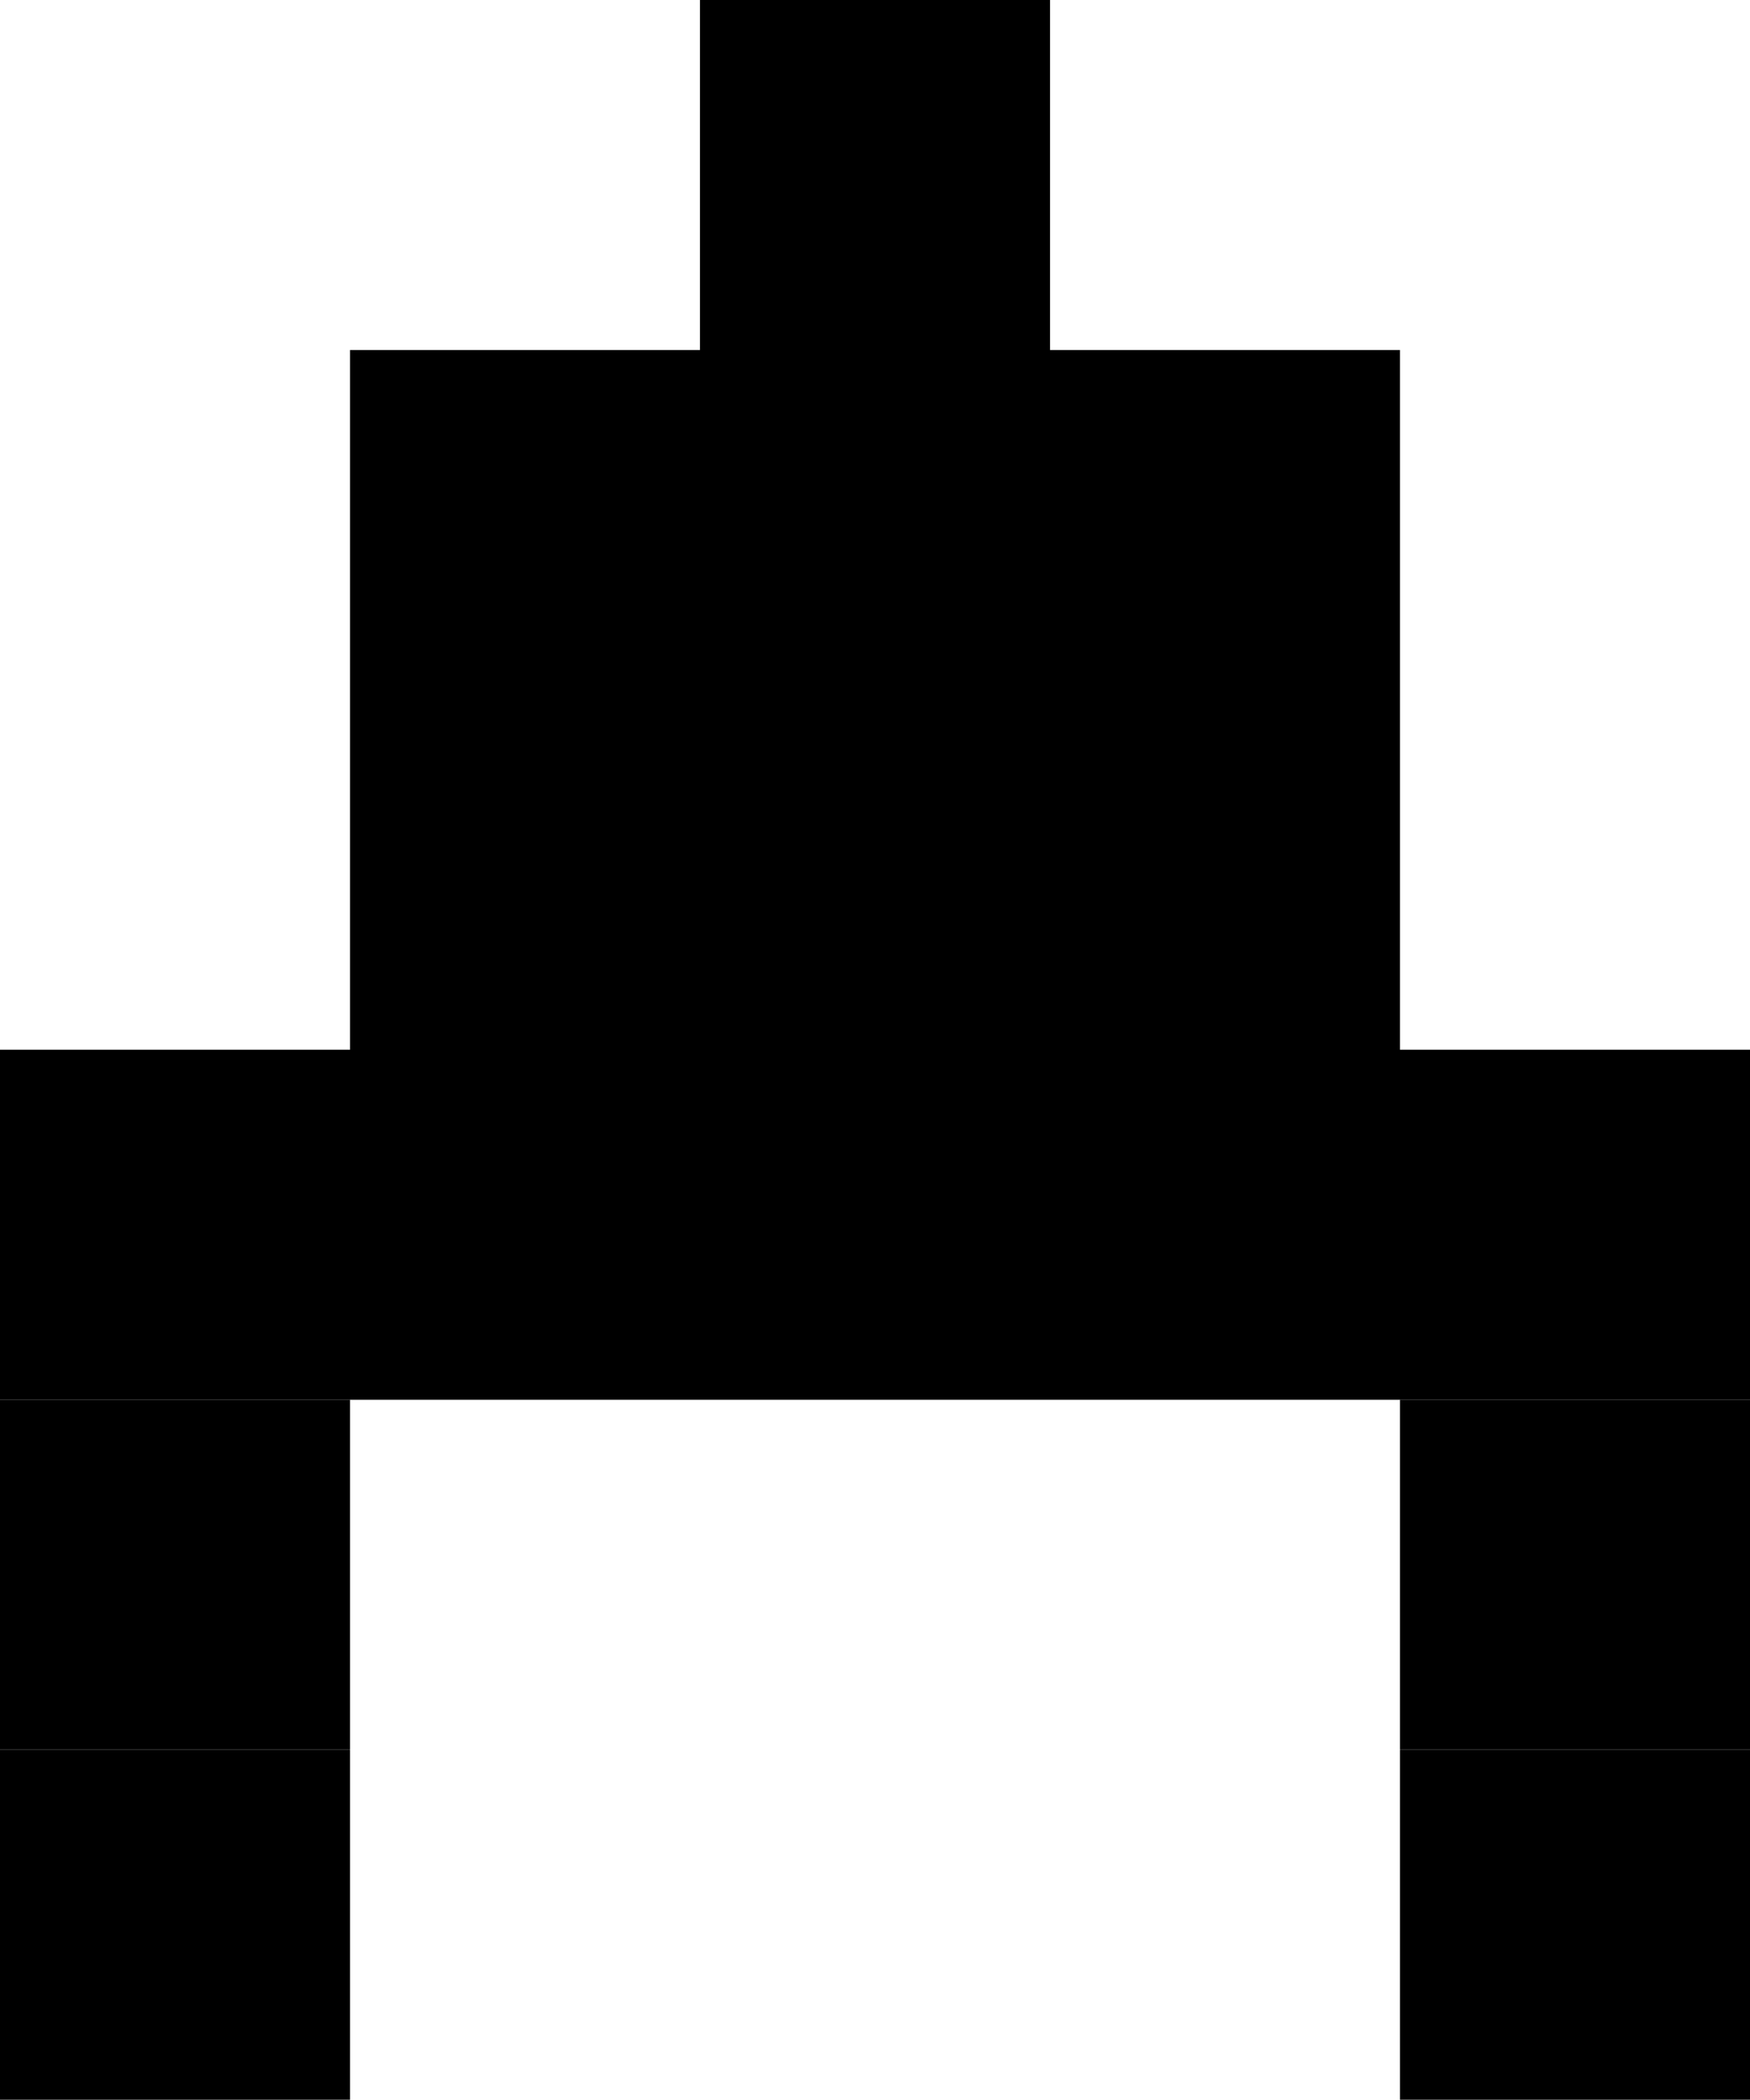<?xml version="1.0" encoding="UTF-8" standalone="no"?>
<svg
   xmlns:dc="http://purl.org/dc/elements/1.1/"
   xmlns:cc="http://creativecommons.org/ns#"
   xmlns:rdf="http://www.w3.org/1999/02/22-rdf-syntax-ns#"
   xmlns:svg="http://www.w3.org/2000/svg"
   xmlns="http://www.w3.org/2000/svg"
   xmlns:sodipodi="http://sodipodi.sourceforge.net/DTD/sodipodi-0.dtd"
   xmlns:inkscape="http://www.inkscape.org/namespaces/inkscape"
   width="6.615mm"
   height="7.938mm"
   viewBox="0 0 6.615 7.938"
   version="1.1"
   id="svg1491"
   inkscape:version="1.0.2 (e86c870879, 2021-01-15)"
   sodipodi:docname="canon.svg">
  <defs
     id="defs1485" />
  <sodipodi:namedview
     id="base"
     pagecolor="#ffffff"
     bordercolor="#666666"
     borderopacity="1.0"
     inkscape:pageopacity="0.0"
     inkscape:pageshadow="2"
     inkscape:zoom="5.6"
     inkscape:cx="11.946534"
     inkscape:cy="30.551418"
     inkscape:document-units="mm"
     inkscape:current-layer="layer1"
     inkscape:document-rotation="0"
     showgrid="false"
     inkscape:window-width="1920"
     inkscape:window-height="1017"
     inkscape:window-x="1912"
     inkscape:window-y="-8"
     inkscape:window-maximized="1"
     inkscape:snap-grids="true">
    <inkscape:grid
       type="xygrid"
       id="grid24"
       originx="-10.583"
       originy="-7.938" />
  </sodipodi:namedview>
  <g
     inkscape:label="Calque 1"
     inkscape:groupmode="layer"
     id="layer1"
     transform="translate(-86.161,-27.246)">
    <rect
       style="fill:#000000;fill-rule:evenodd;stroke:none;stroke-width:0.265"
       id="rect26"
       width="1.323"
       height="1.323"
       x="86.161"
       y="32.537" />
    <rect
       style="fill:#000000;fill-rule:evenodd;stroke:none;stroke-width:0.265"
       id="rect26-1"
       width="1.323"
       height="1.323"
       x="86.161"
       y="31.214" />
    <rect
       style="fill:#000000;fill-rule:evenodd;stroke:none;stroke-width:0.265"
       id="rect26-9"
       width="1.323"
       height="1.323"
       x="87.484"
       y="31.214" />
    <rect
       style="fill:#000000;fill-rule:evenodd;stroke:none;stroke-width:0.265"
       id="rect26-95"
       width="1.323"
       height="1.323"
       x="88.807"
       y="31.214" />
    <rect
       style="fill:#000000;fill-rule:evenodd;stroke:none;stroke-width:0.265"
       id="rect26-4"
       width="1.323"
       height="1.323"
       x="90.13"
       y="31.214" />
    <rect
       style="fill:#000000;fill-rule:evenodd;stroke:none;stroke-width:0.265"
       id="rect26-0"
       width="1.323"
       height="1.323"
       x="91.453"
       y="31.214" />
    <rect
       style="fill:#000000;fill-rule:evenodd;stroke:none;stroke-width:0.265"
       id="rect26-91"
       width="1.323"
       height="1.323"
       x="91.453"
       y="32.537" />
    <rect
       style="fill:#000000;fill-rule:evenodd;stroke:none;stroke-width:0.265"
       id="rect26-09"
       width="1.323"
       height="1.323"
       x="91.453"
       y="33.86" />
    <rect
       style="fill:#000000;fill-rule:evenodd;stroke:none;stroke-width:0.265"
       id="rect26-8"
       width="1.323"
       height="1.323"
       x="86.161"
       y="33.86" />
    <rect
       style="fill:#000000;fill-rule:evenodd;stroke:none;stroke-width:0.265"
       id="rect26-07"
       width="1.323"
       height="1.323"
       x="87.484"
       y="29.892" />
    <rect
       style="fill:#000000;fill-rule:evenodd;stroke:none;stroke-width:0.265"
       id="rect26-47"
       width="1.323"
       height="1.323"
       x="87.484"
       y="28.569" />
    <rect
       style="fill:#000000;fill-rule:evenodd;stroke:none;stroke-width:0.265"
       id="rect26-49"
       width="1.323"
       height="1.323"
       x="88.807"
       y="28.569" />
    <rect
       style="fill:#000000;fill-rule:evenodd;stroke:none;stroke-width:0.265"
       id="rect26-2"
       width="1.323"
       height="1.323"
       x="90.13"
       y="28.569" />
    <rect
       style="fill:#000000;fill-rule:evenodd;stroke:none;stroke-width:0.265"
       id="rect26-3"
       width="1.323"
       height="1.323"
       x="90.13"
       y="29.892" />
    <rect
       style="fill:#000000;fill-rule:evenodd;stroke:none;stroke-width:0.265"
       id="rect26-48"
       width="1.323"
       height="1.323"
       x="88.807"
       y="29.892" />
    <rect
       style="fill:#000000;fill-rule:evenodd;stroke:none;stroke-width:0.265"
       id="rect26-15"
       width="1.323"
       height="1.323"
       x="88.807"
       y="27.246" />
  </g>
</svg>
